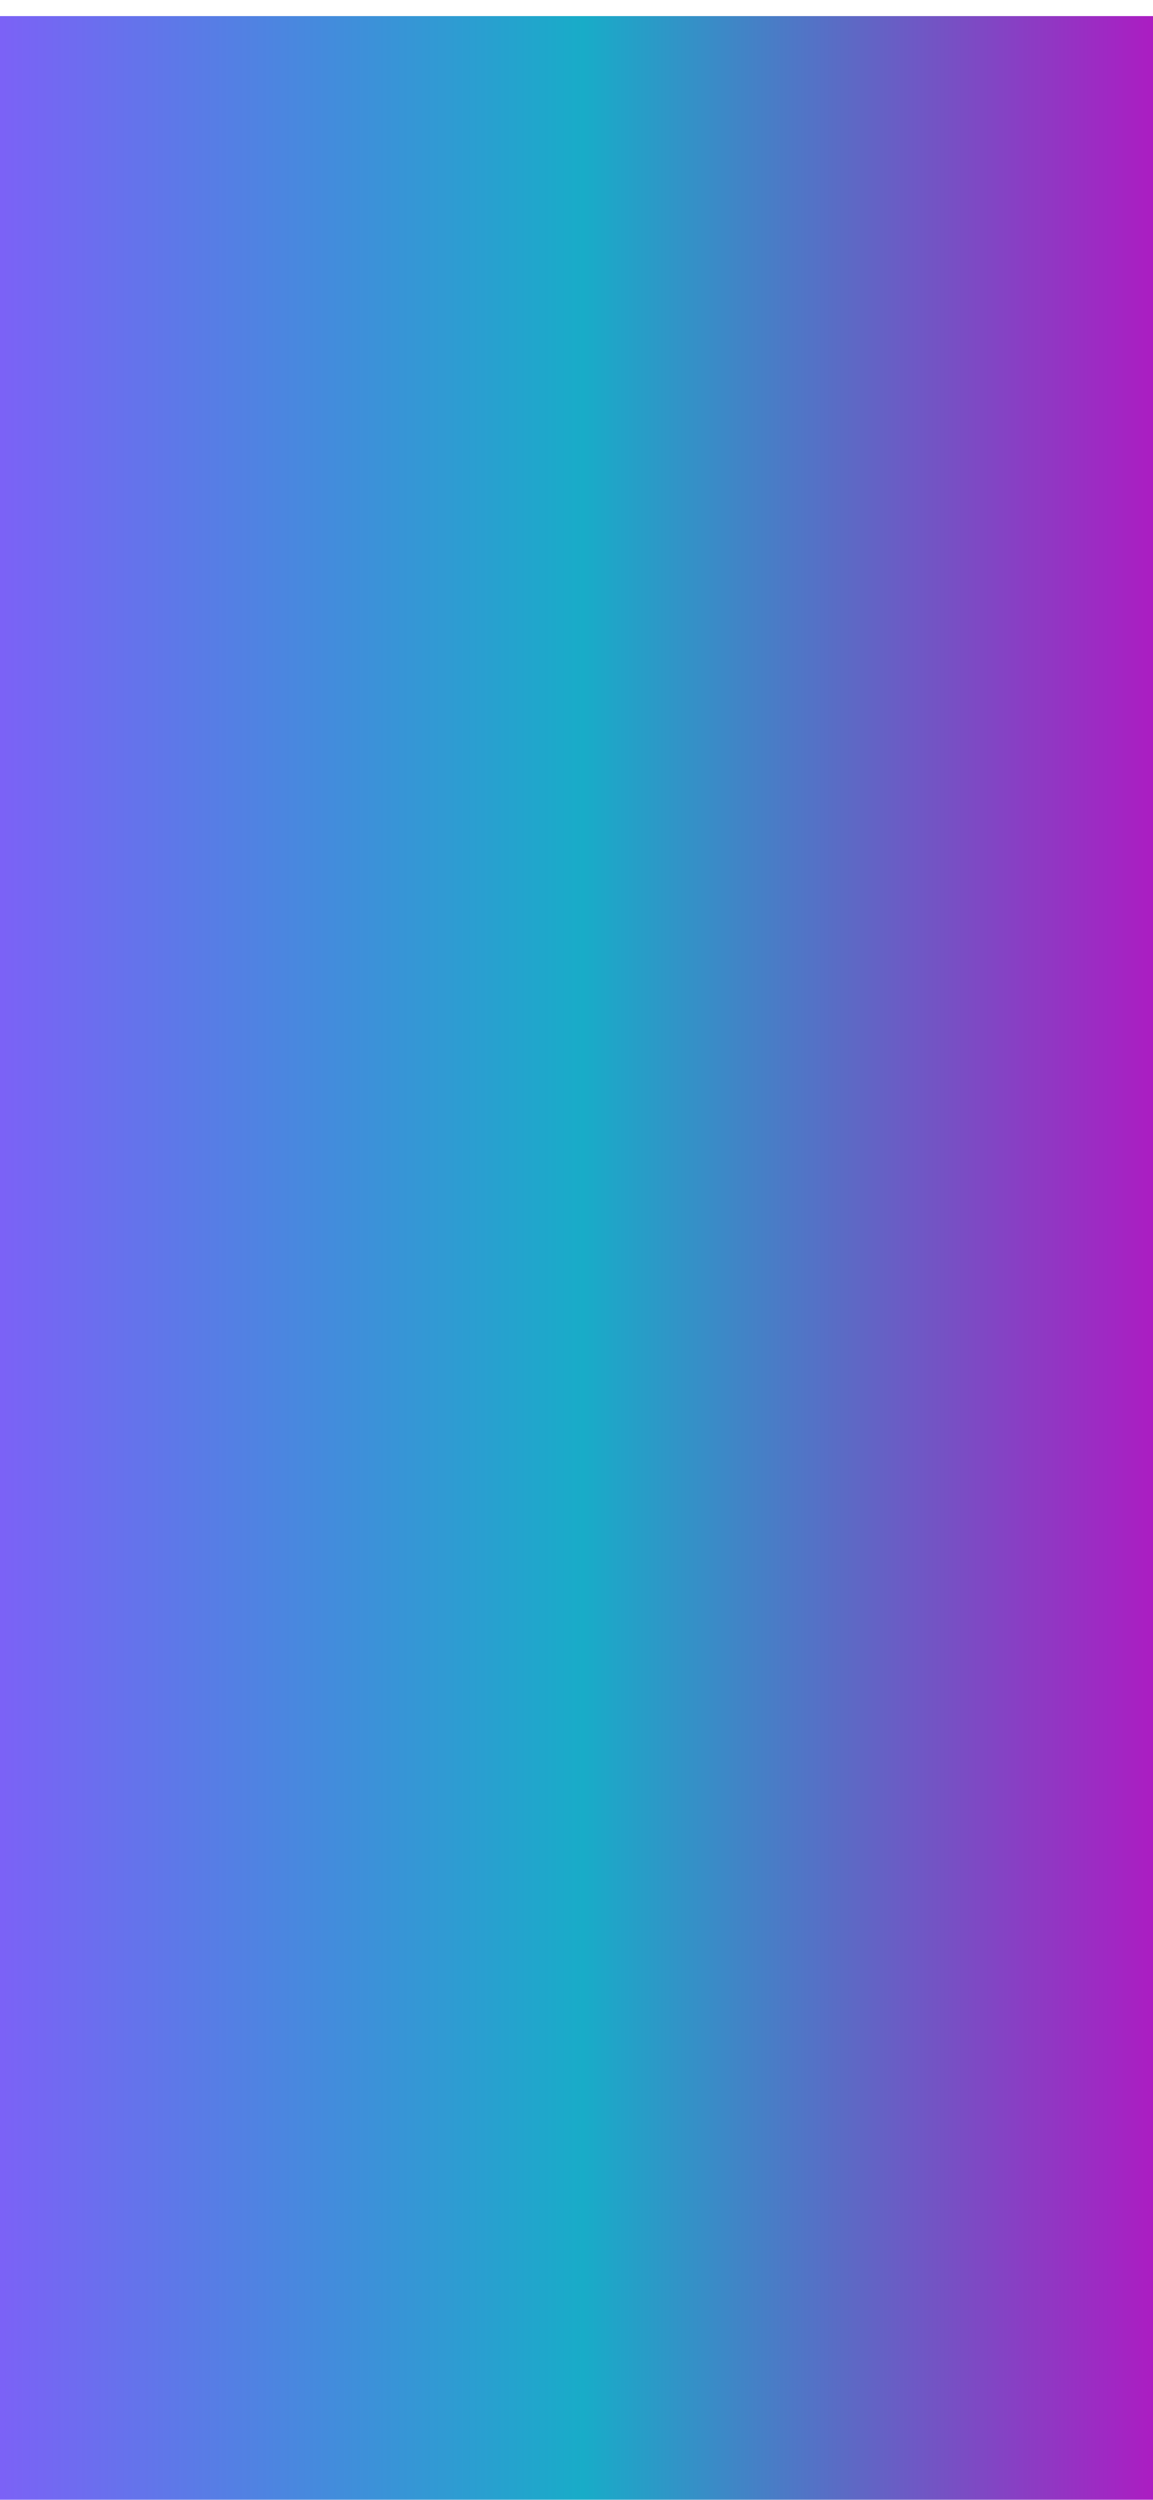 <svg width="430" height="932" viewBox="0 0 430 932" fill="none" xmlns="http://www.w3.org/2000/svg">
<g filter="url(#filter0_d_2_208)">
<rect width="430" height="932" fill="url(#paint0_linear_2_208)"/>
</g>
<defs>
<filter id="filter0_d_2_208" x="-8.5" y="-2.5" width="447" height="949" filterUnits="userSpaceOnUse" color-interpolation-filters="sRGB">
<feFlood flood-opacity="0" result="BackgroundImageFix"/>
<feColorMatrix in="SourceAlpha" type="matrix" values="0 0 0 0 0 0 0 0 0 0 0 0 0 0 0 0 0 0 127 0" result="hardAlpha"/>
<feOffset dy="6"/>
<feGaussianBlur stdDeviation="4.25"/>
<feComposite in2="hardAlpha" operator="out"/>
<feColorMatrix type="matrix" values="0 0 0 0 0 0 0 0 0 0 0 0 0 0 0 0 0 0 0.078 0"/>
<feBlend mode="normal" in2="BackgroundImageFix" result="effect1_dropShadow_2_208"/>
<feBlend mode="normal" in="SourceGraphic" in2="effect1_dropShadow_2_208" result="shape"/>
</filter>
<linearGradient id="paint0_linear_2_208" x1="-43" y1="34.967" x2="473" y2="34.967" gradientUnits="userSpaceOnUse">
<stop stop-color="#8F53FF"/>
<stop offset="0.505" stop-color="#18ACC8"/>
<stop offset="1" stop-color="#C900C1"/>
</linearGradient>
</defs>
</svg>
